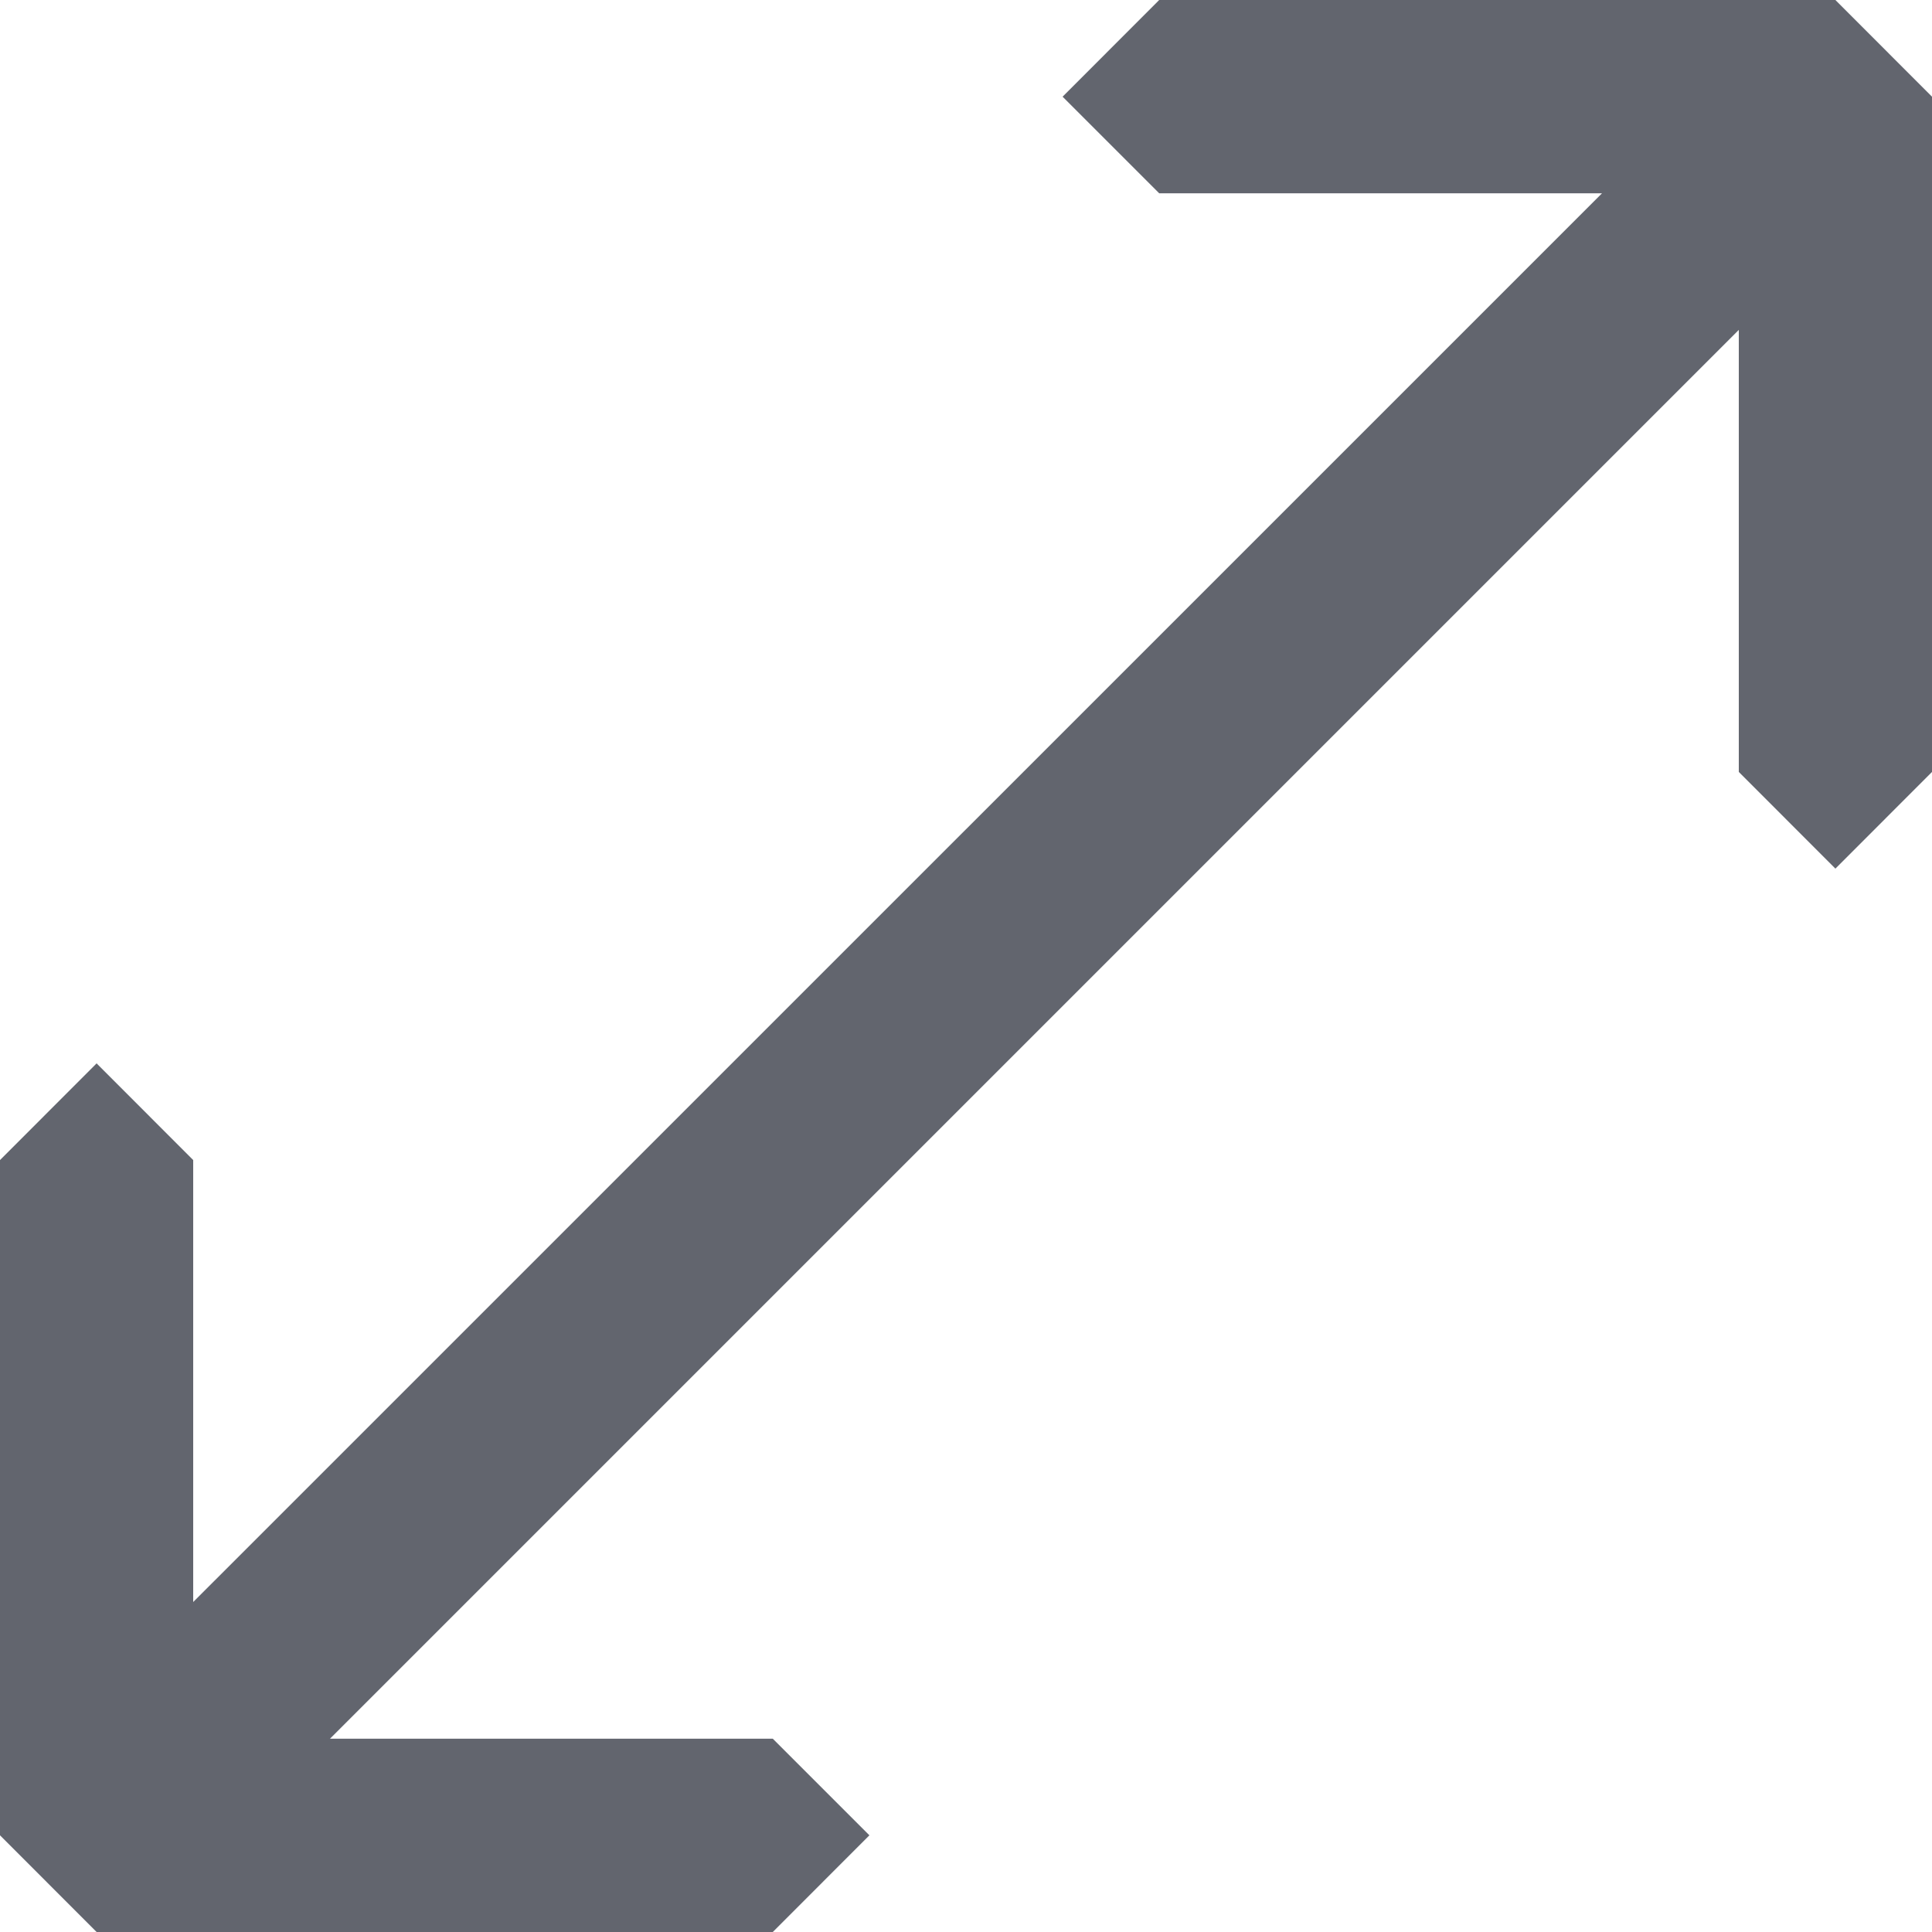 <?xml version="1.0" encoding="UTF-8"?>
<svg width="20px" height="20px" viewBox="0 0 20 20" version="1.1" xmlns="http://www.w3.org/2000/svg" xmlns:xlink="http://www.w3.org/1999/xlink">
    <title>size thick</title>
    <g id="Icons" stroke="none" stroke-width="1" fill="none" fill-rule="evenodd">
        <g id="Icons-[All-Platforms]" transform="translate(-216, -1266)" fill="#62656E">
            <g id="Icons_navigation_size" transform="translate(214, 1264)">
                <polygon points="14 2 13 3.001 14 4.001 15 4.001 18.584 4.001 4 18.584 4 15.807 4 15.009 4 14.009 3 13.008 2 14.009 2 15.009 2 20.999 3 22 9 22 10 22 11 20.999 10 19.999 8.203 19.999 5.416 19.999 20 5.415 20 8.991 20 9.991 21 10.992 22 9.991 22 3.001 21 2"></polygon>
            </g>
        </g>
    </g>
</svg>